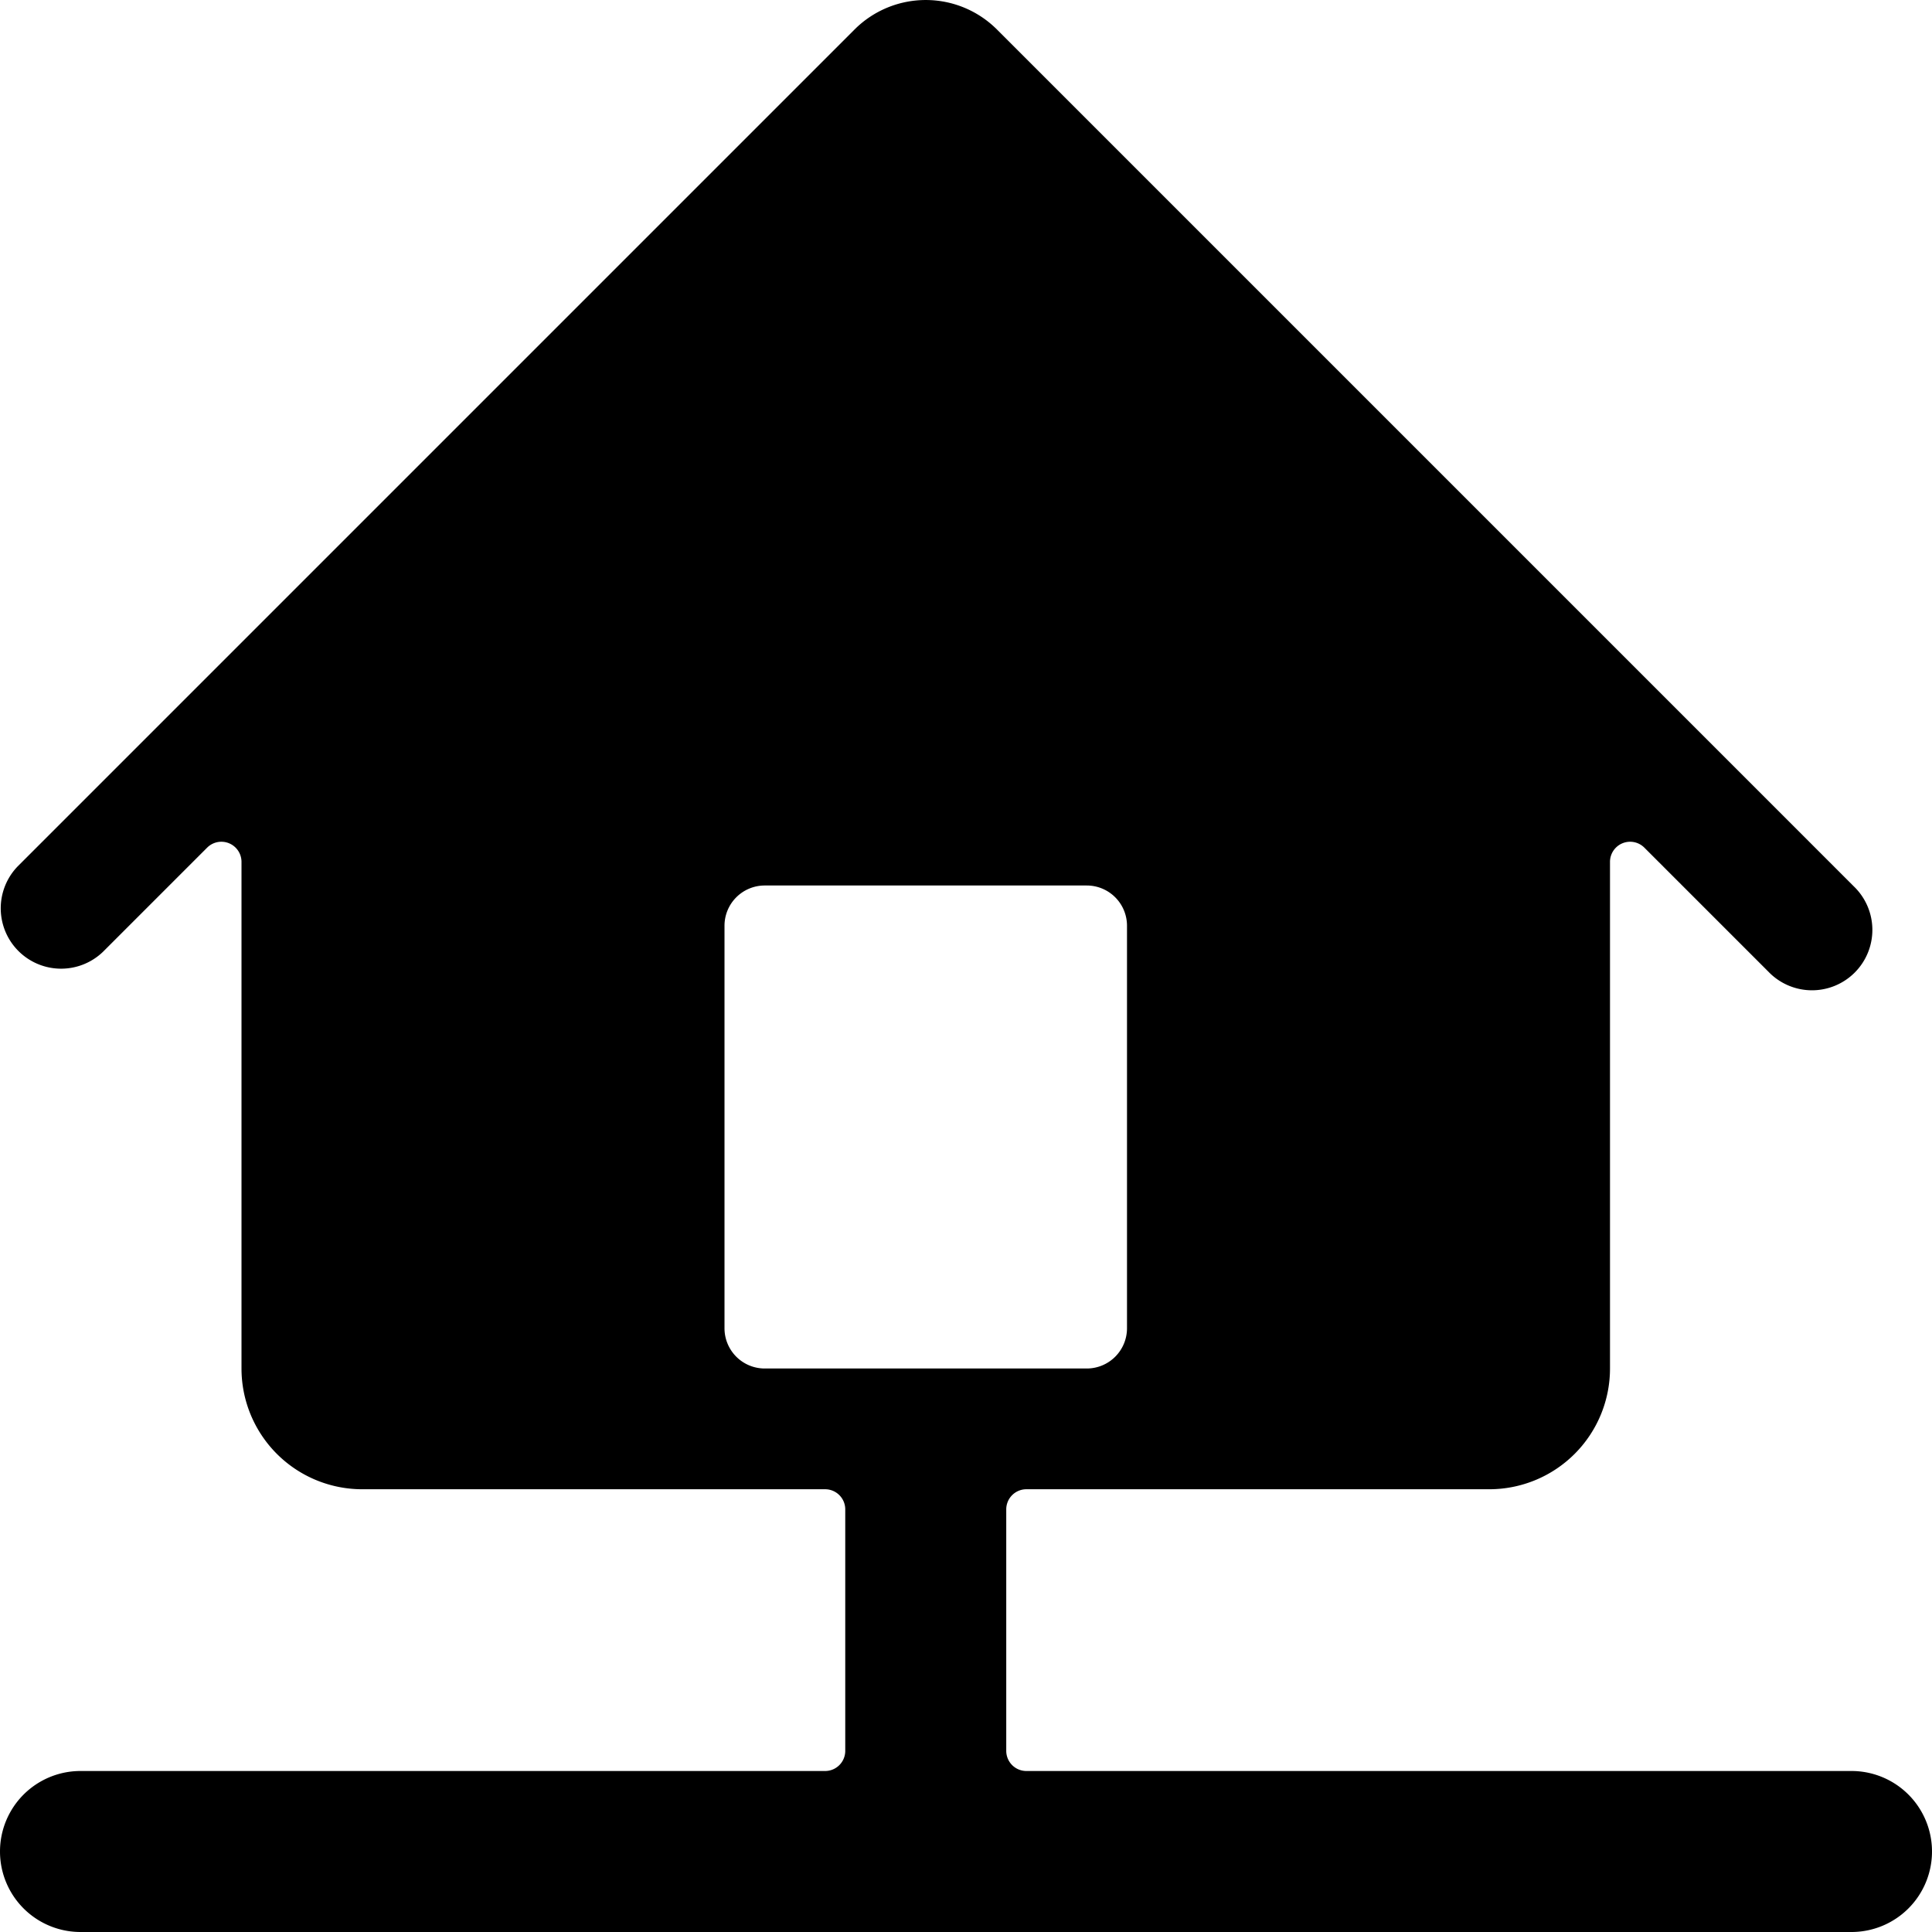 <svg xmlns="http://www.w3.org/2000/svg" viewBox="0 0 24 24"><path d="M24,23a1,1,0,0,0-1-1H12.75a.25.25,0,0,1-.25-.25v-3a.25.25,0,0,1,.25-.25H18.5A1.5,1.5,0,0,0,20,17V10.707a.25.25,0,0,1,.427-.177l1.543,1.543a.75.75,0,1,0,1.06-1.061L12.384.366a1.251,1.251,0,0,0-1.768,0L.22,10.762a.75.75,0,0,0,1.06,1.061L2.573,10.53A.25.25,0,0,1,3,10.707V17a1.5,1.5,0,0,0,1.5,1.5h5.75a.25.25,0,0,1,.25.25v3a.25.25,0,0,1-.25.25H1a1,1,0,0,0,0,2H23A1,1,0,0,0,24,23ZM9.5,17a.5.5,0,0,1-.5-.5v-5a.5.5,0,0,1,.5-.5h4a.5.5,0,0,1,.5.5v5a.5.5,0,0,1-.5.5Z"/></svg>